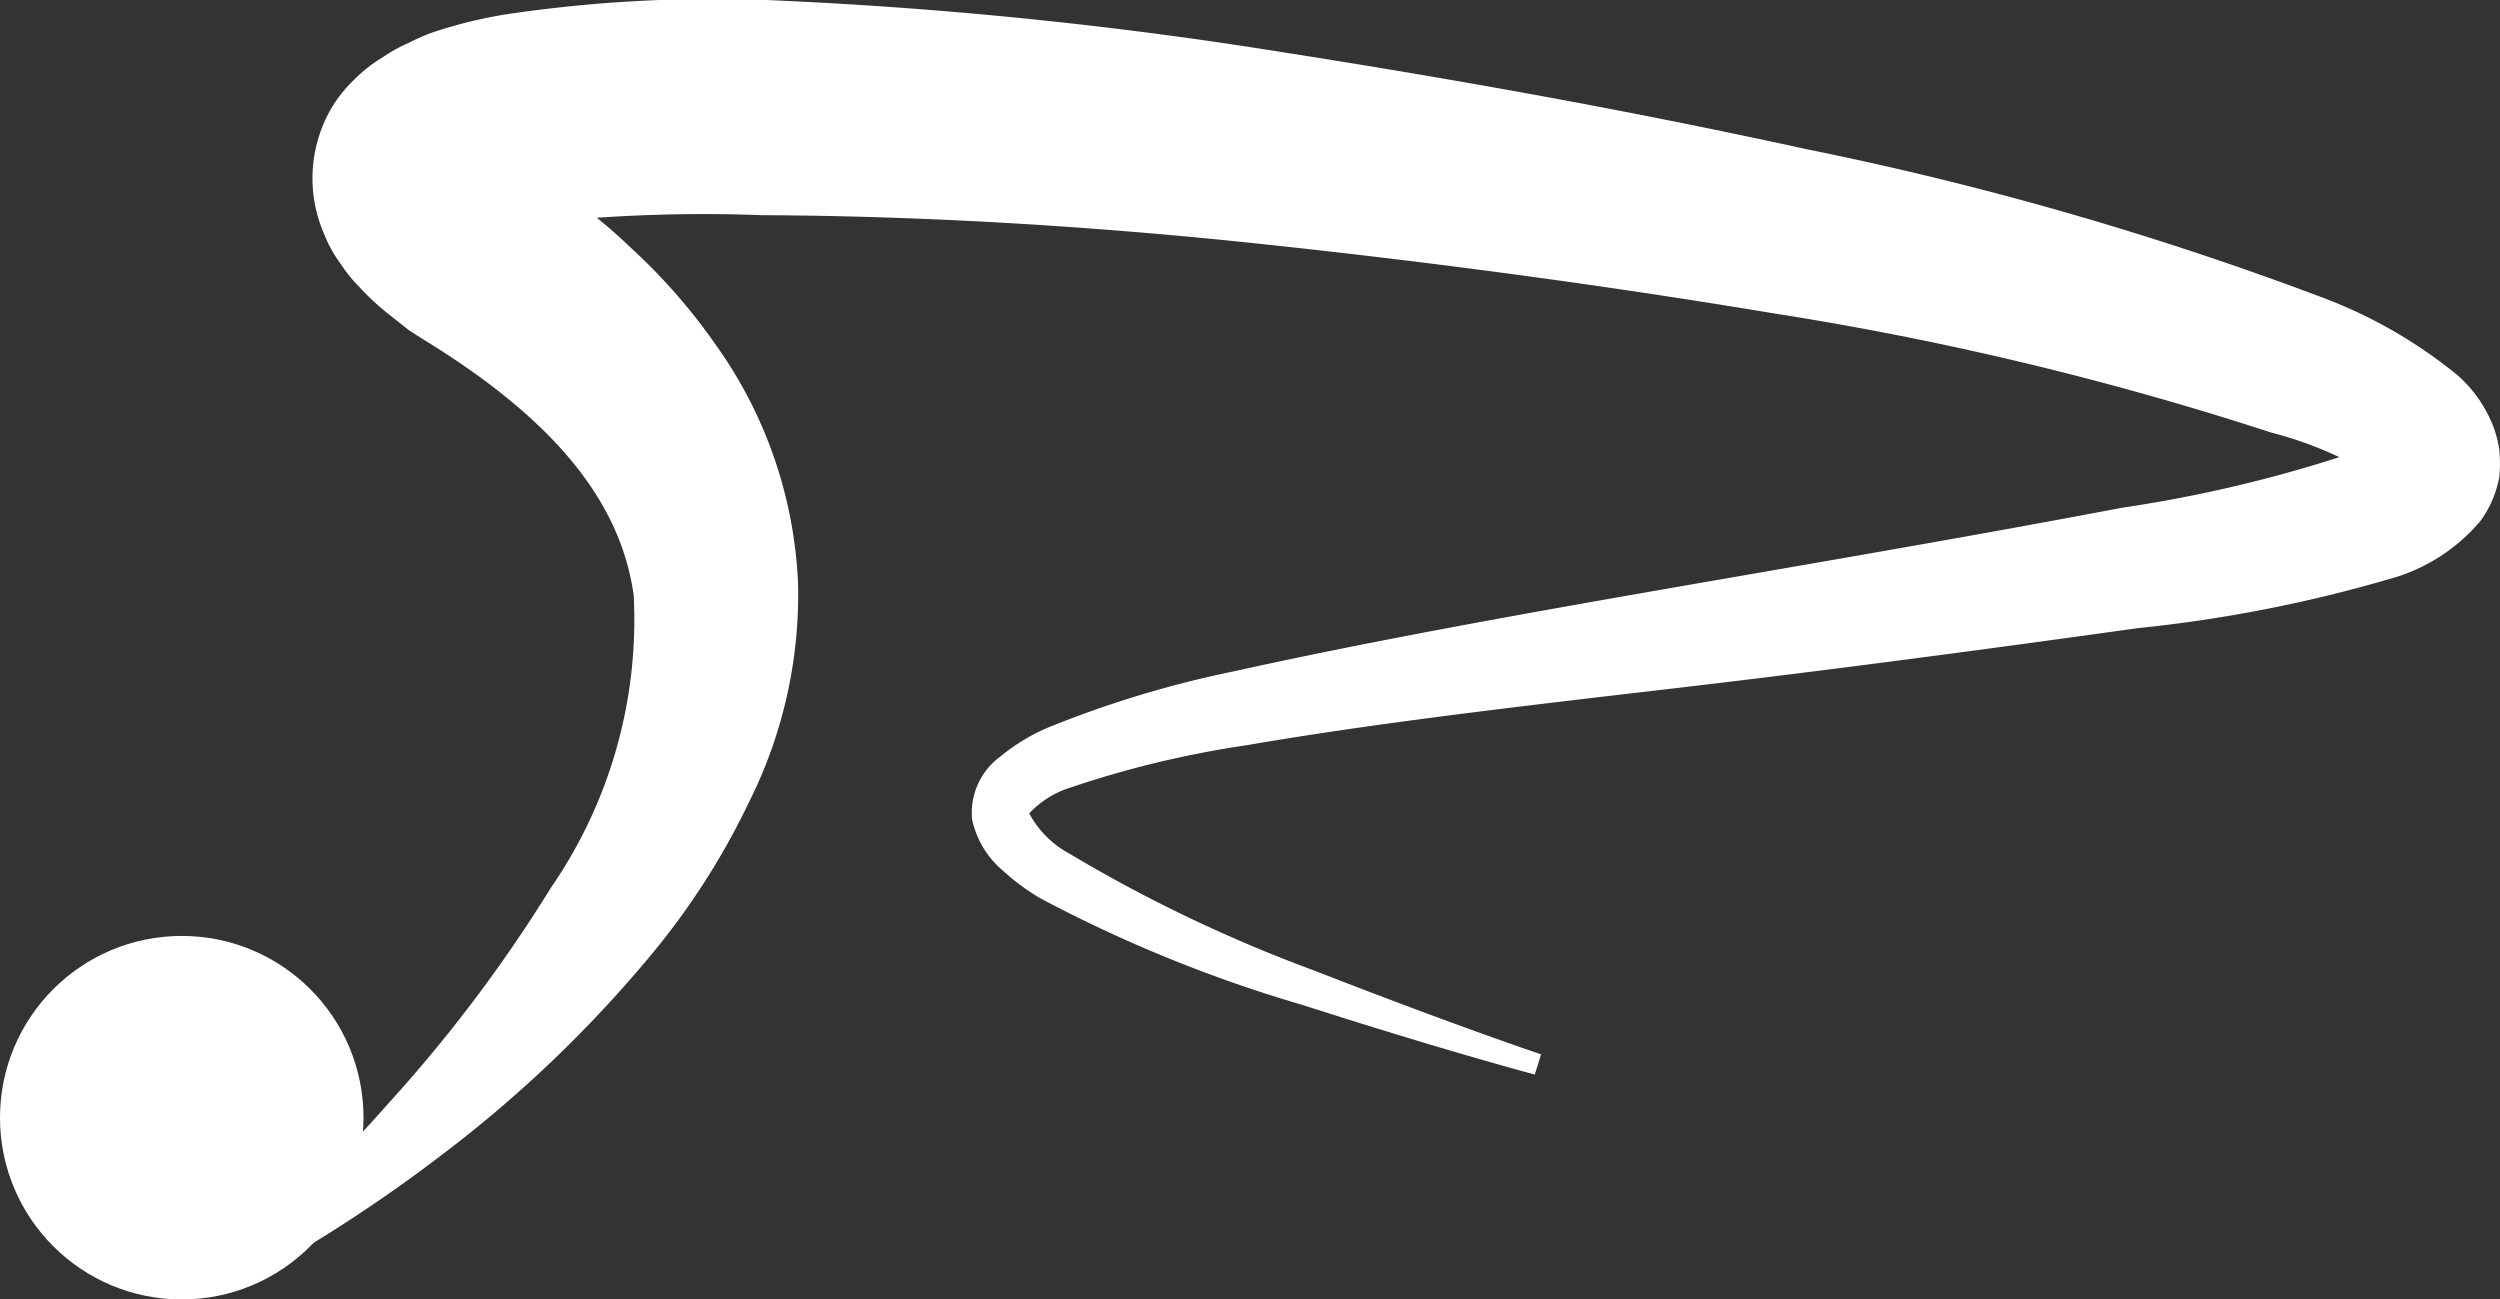 <svg id="Layer_1" data-name="Layer 1" xmlns="http://www.w3.org/2000/svg" viewBox="0 0 35.9 18.66"><rect x="0" y="0" width="35.9" height="18.66" fill="#333333" stroke="none"/><defs><style>.cls-1,.cls-2{fill:#fff;}.cls-1{stroke:#fff;stroke-miterlimit:10;}</style></defs><title>rachieLogoW</title><circle class="cls-1" cx="2.61" cy="16.05" r="2.11"/><path class="cls-2" d="M10,21.06a30.66,30.66,0,0,0,2.43-2.45,21,21,0,0,0,2.31-3.07,6.78,6.78,0,0,0,1.19-4.2c-0.2-1.44-1.27-2.61-3.06-3.7l-0.17-.11-0.24-.19a3.69,3.69,0,0,1-.48-0.44,2,2,0,0,1-.25-0.31,1.9,1.9,0,0,1-.25-0.45,2,2,0,0,1,0-1.58,1.88,1.88,0,0,1,.43-0.62,2.07,2.07,0,0,1,.42-0.33,2.13,2.13,0,0,1,.36-0.2A3.48,3.48,0,0,1,13,3.27,6.66,6.66,0,0,1,14.07,3a20.11,20.11,0,0,1,3.76-.21,63.66,63.66,0,0,1,7.42.75c2.49,0.39,5,.84,7.51,1.39A47.78,47.78,0,0,1,40.2,7.07a6.88,6.88,0,0,1,1.91,1.1,1.89,1.89,0,0,1,.53.76,1.64,1.64,0,0,1,.08.32,2,2,0,0,1,0,.39,1.55,1.55,0,0,1-.27.63,2.61,2.61,0,0,1-1.19.8,20.18,20.18,0,0,1-3.73.74c-2.36.33-4.64,0.63-6.79,0.88s-4.2.49-6,.8a14.48,14.48,0,0,0-2.54.61,1.36,1.36,0,0,0-.59.37,1.41,1.41,0,0,0,.58.58,21.12,21.12,0,0,0,3.52,1.68c2.05,0.8,3.25,1.2,3.25,1.2l-0.09.29s-1.22-.32-3.34-1a19.89,19.89,0,0,1-3.76-1.53,3.16,3.16,0,0,1-.53-0.39,1.33,1.33,0,0,1-.45-0.74,1,1,0,0,1,.41-0.91,2.82,2.82,0,0,1,.65-0.4,15.19,15.19,0,0,1,2.7-.82c3.75-.83,8.12-1.47,12.76-2.35a19.39,19.39,0,0,0,3.31-.79,3.54,3.54,0,0,0,.34-0.18,0.39,0.39,0,0,0-.09.21,0.7,0.7,0,0,0,0,.27c0.05,0.12,0,.07,0,0A5.59,5.59,0,0,0,39.44,9,46,46,0,0,0,32.3,7.29c-2.46-.41-4.94-0.74-7.39-1s-4.86-.4-7.14-0.41a22.25,22.25,0,0,0-3.2.11,4,4,0,0,0-.58.11l-0.07,0s0,0,0,0A0.9,0.9,0,0,1,14,6.08a1.2,1.2,0,0,0,.19-0.28,1.26,1.26,0,0,0,.09-0.47A1,1,0,0,0,14.22,5l-0.05-.09s0,0,0,0a0.72,0.72,0,0,0,.12.13l0.07,0.08,0.16,0.12,0.66,0.51a6.47,6.47,0,0,1,.7.59A8.35,8.35,0,0,1,17.1,7.73a6.35,6.35,0,0,1,1.19,3.44,6.65,6.65,0,0,1-.7,3.13,10.55,10.55,0,0,1-1.45,2.25,18.08,18.08,0,0,1-3,2.85,21.55,21.55,0,0,1-2.18,1.46c-0.52.3-.81,0.45-0.81,0.45Z" transform="translate(-6.83 -2.79)"/></svg>